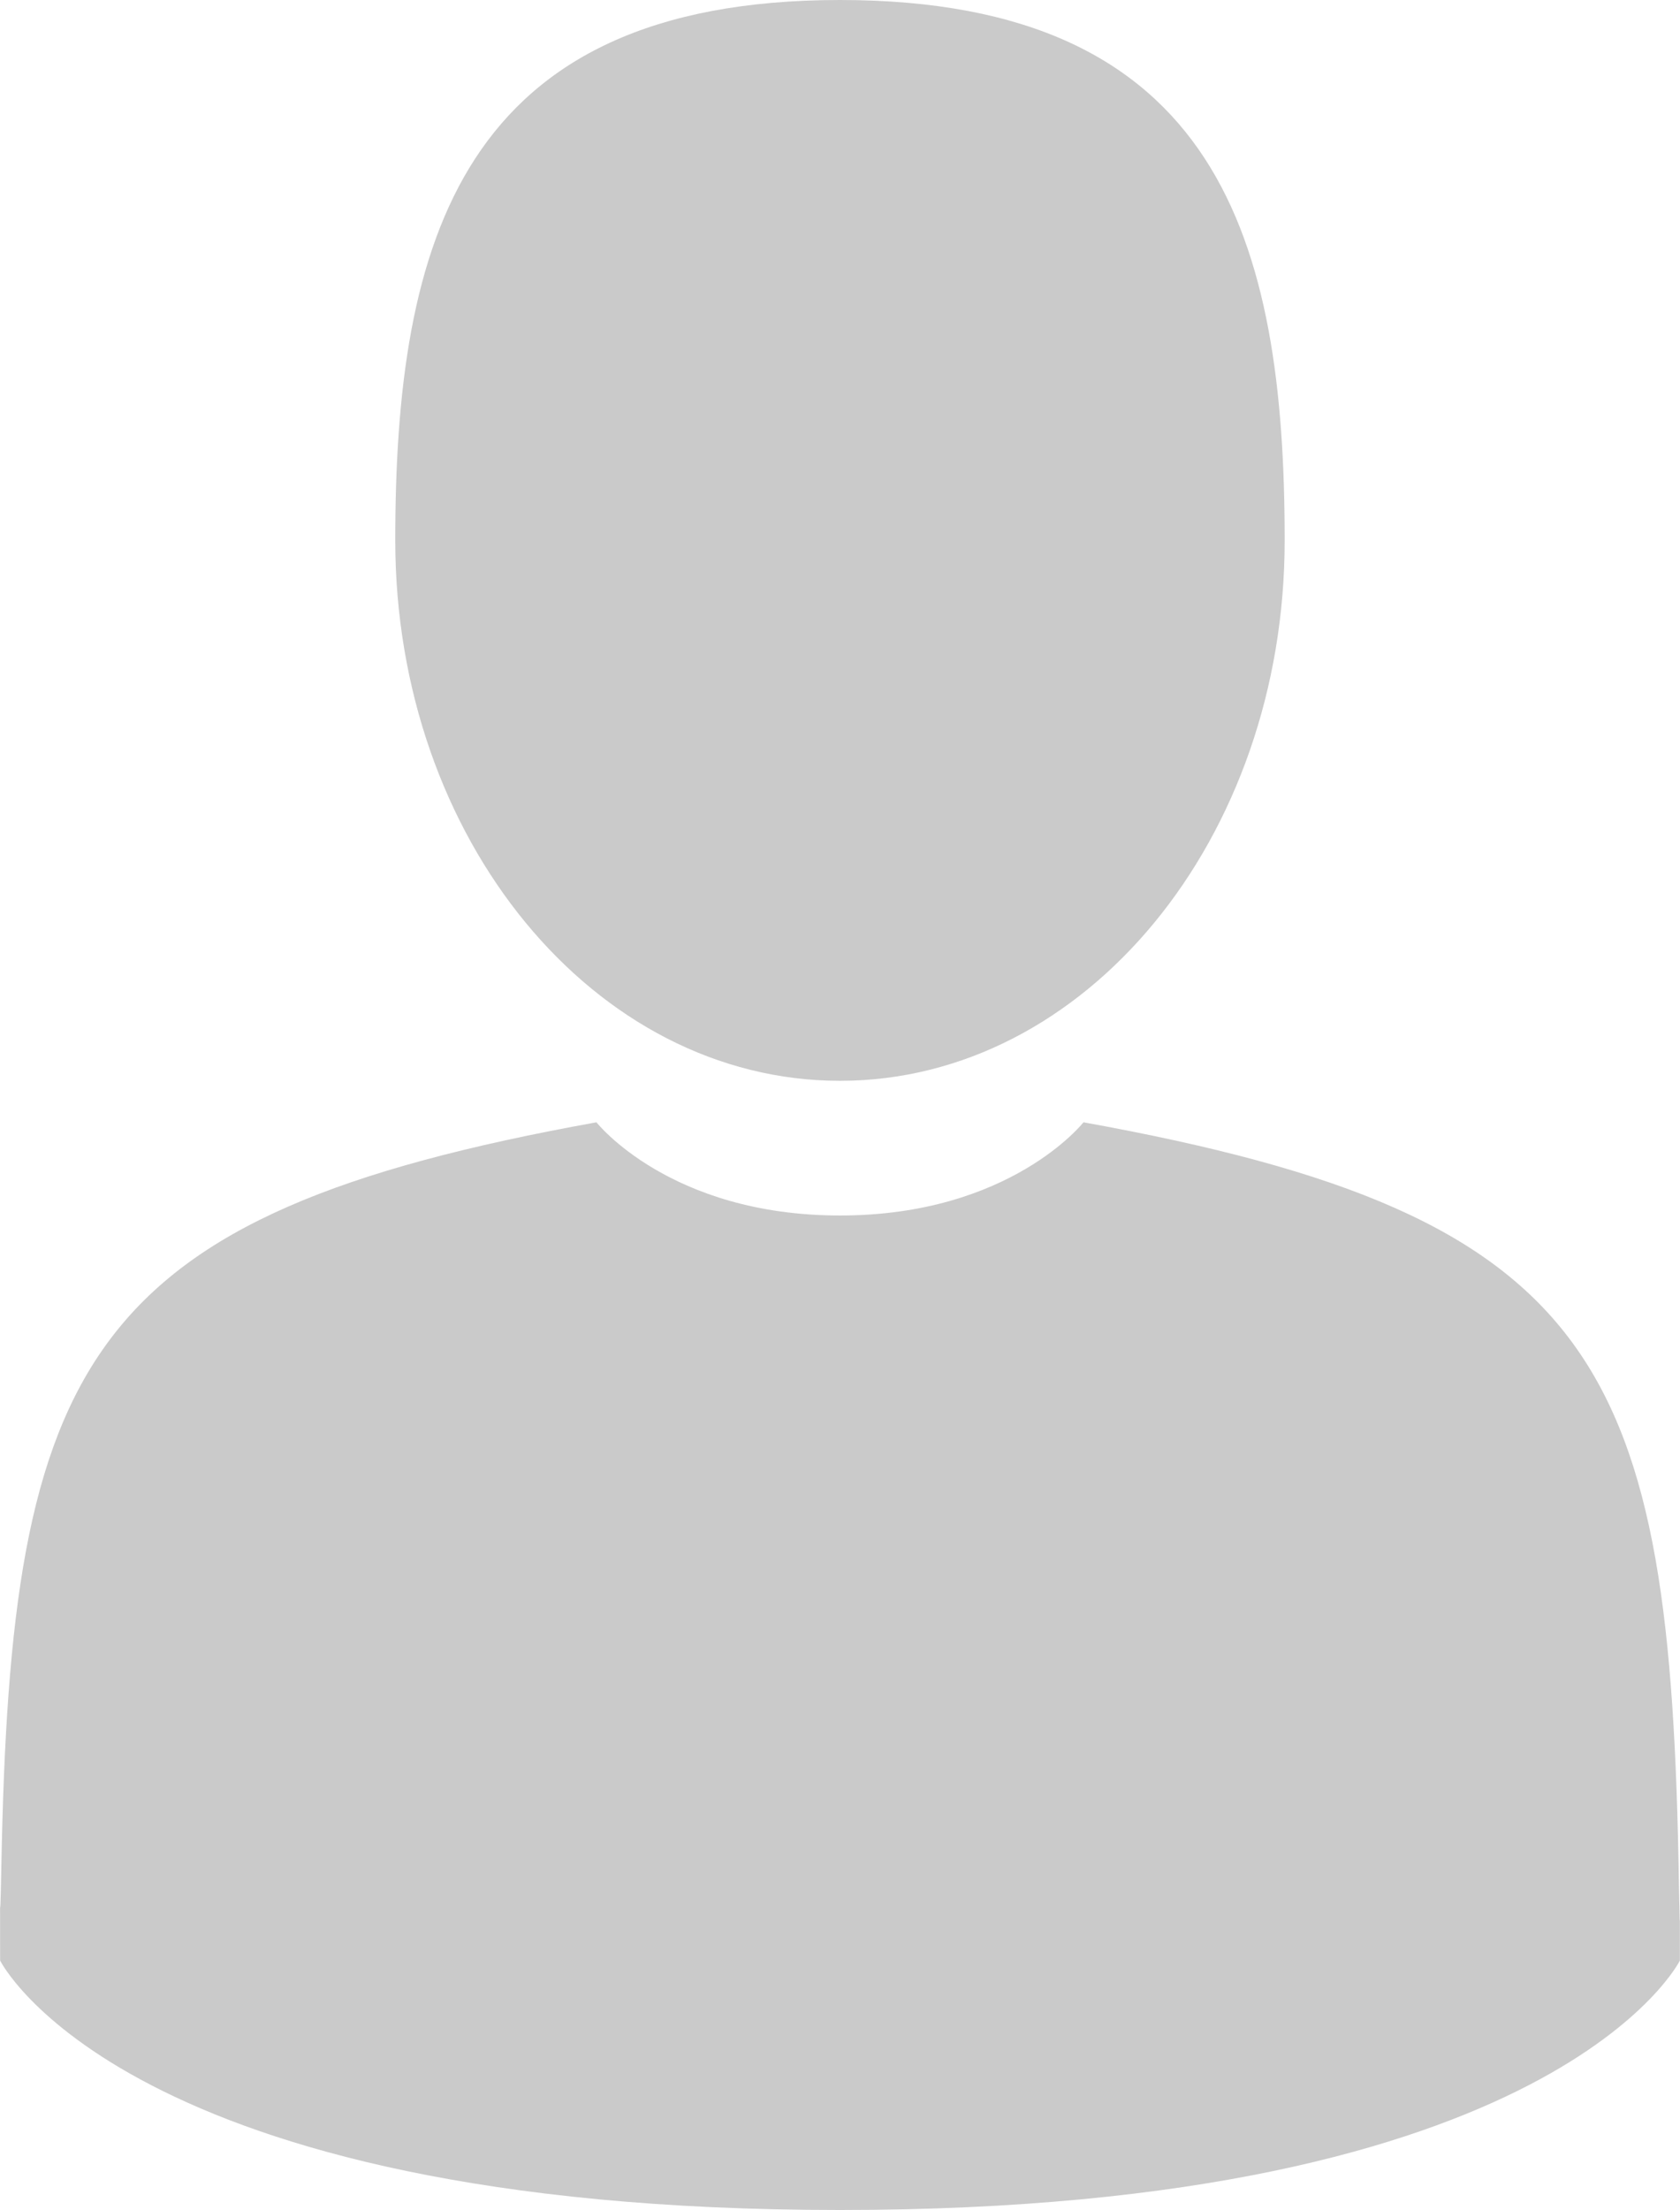 <svg xmlns="http://www.w3.org/2000/svg" width="266.2" height="350" viewBox="0 0 266.2 350">
	<style type="text/css">
		.st0{fill:#cacaca;}
	</style>
	<path class="st0" d="M133.1,171.17C172.01,171.17 203.56,132.85 203.56,85.58C203.56,38.31 193.2,0 133.1,0C72.99,0 62.63,38.31 62.63,85.58C62.63,132.85 94.18,171.17 133.1,171.17"/>
	<path class="st0" d="M0.01,301.85C0,298.97 -0.01,301.04 0.01,301.85"/>
	<path class="st0" d="M266.18,304.1C266.22,303.31 266.2,298.63 266.18,304.1"/>
	<path class="st0" d="M266.03,298.39C264.73,216.05 253.98,192.59 171.68,177.74C171.68,177.74 160.1,192.5 133.1,192.5C106.1,192.5 94.51,177.74 94.51,177.74C13.12,192.42 1.71,215.54 0.21,295.72C0.09,302.26 0.03,302.61 0.01,301.85C0.01,303.27 0.02,305.91 0.02,310.5C0.02,310.5 19.61,350 133.1,350C246.58,350 266.18,310.5 266.18,310.5C266.18,307.55 266.18,305.5 266.18,304.1C266.16,304.57 266.12,303.66 266.03,298.39"/>
</svg>